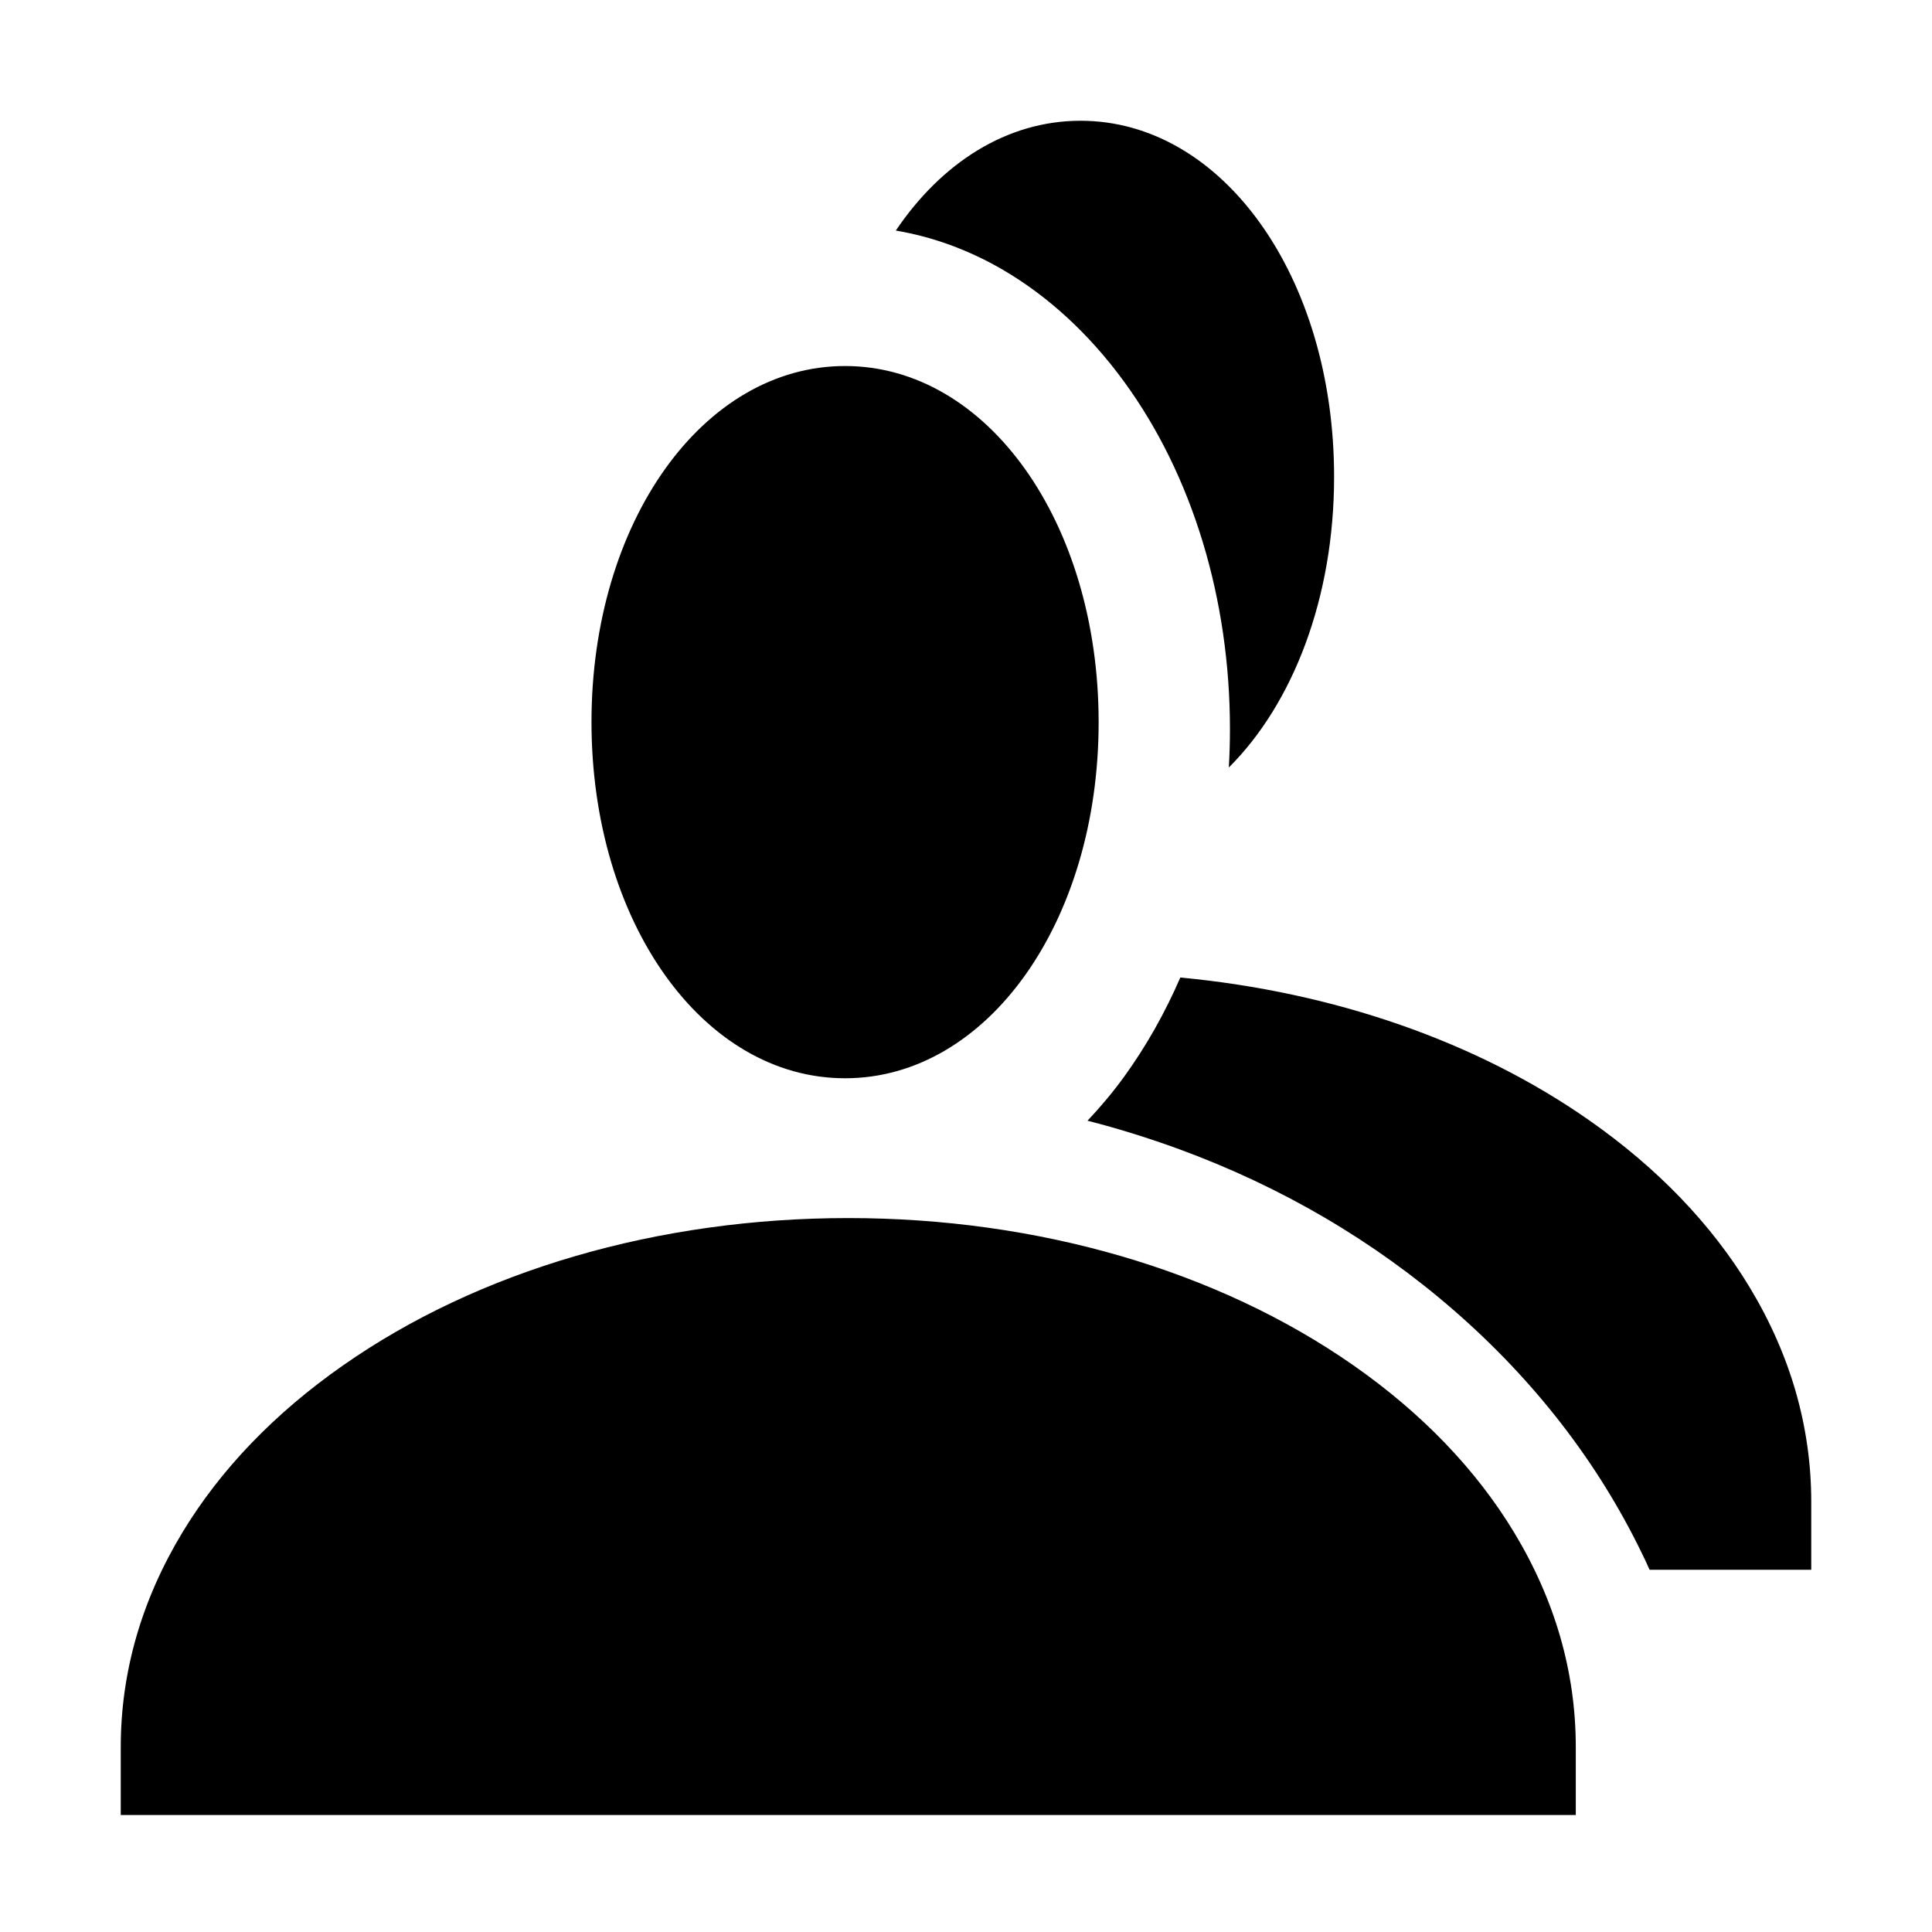 <svg t="1569315283002" class="icon" viewBox="0 0 1024 1024" version="1.1" xmlns="http://www.w3.org/2000/svg" p-id="3200" xmlns:xlink="http://www.w3.org/1999/xlink" width="128" height="128"><defs><style type="text/css"></style></defs><path d="M717.4 723.7c-72-50.3-167.1-78.1-267.8-78.1s-195.8 27.7-267.8 78.1c-36.2 25.3-64.9 55.1-85.1 88.5C75 848.1 64 886.3 64 926v36h771.2v-36c0-39.7-11-77.9-32.7-113.8-20.2-33.4-48.9-63.2-85.1-88.5zM447.9 571.5c75.4 0 134.4-82.9 134.4-188.7S523.3 194 447.9 194s-134.4 82.9-134.4 188.7 59 188.8 134.4 188.8zM927.3 682.2c-20.2-33.4-48.9-63.2-85.1-88.5-59.6-41.7-135.2-67.9-216.6-75.6-8.2 18.9-18.2 36.6-29.8 52.6-6.1 8.4-12.6 16.1-19.4 23.3 16.5 4.2 32.7 9.3 48.6 15.1 54.5 20 103.5 48.8 145.7 85.5 42.5 37 76 80.2 99.4 128.4 1.5 3 2.9 6 4.2 9H960v-36c0-39.7-11-77.9-32.7-113.8zM595.8 202.3c36.2 49.6 56.1 115.1 56.1 184.2 0 6.8-0.2 13.6-0.6 20.3 34-33.9 55.8-89.8 55.8-154.1 0-105.8-59-188.7-134.4-188.7-39 0-73.6 22.2-97.9 58.2 19.5 3.3 38.5 10.2 56.6 20.7 24.3 14.2 46 34.2 64.4 59.4z" p-id="3201"></path></svg>